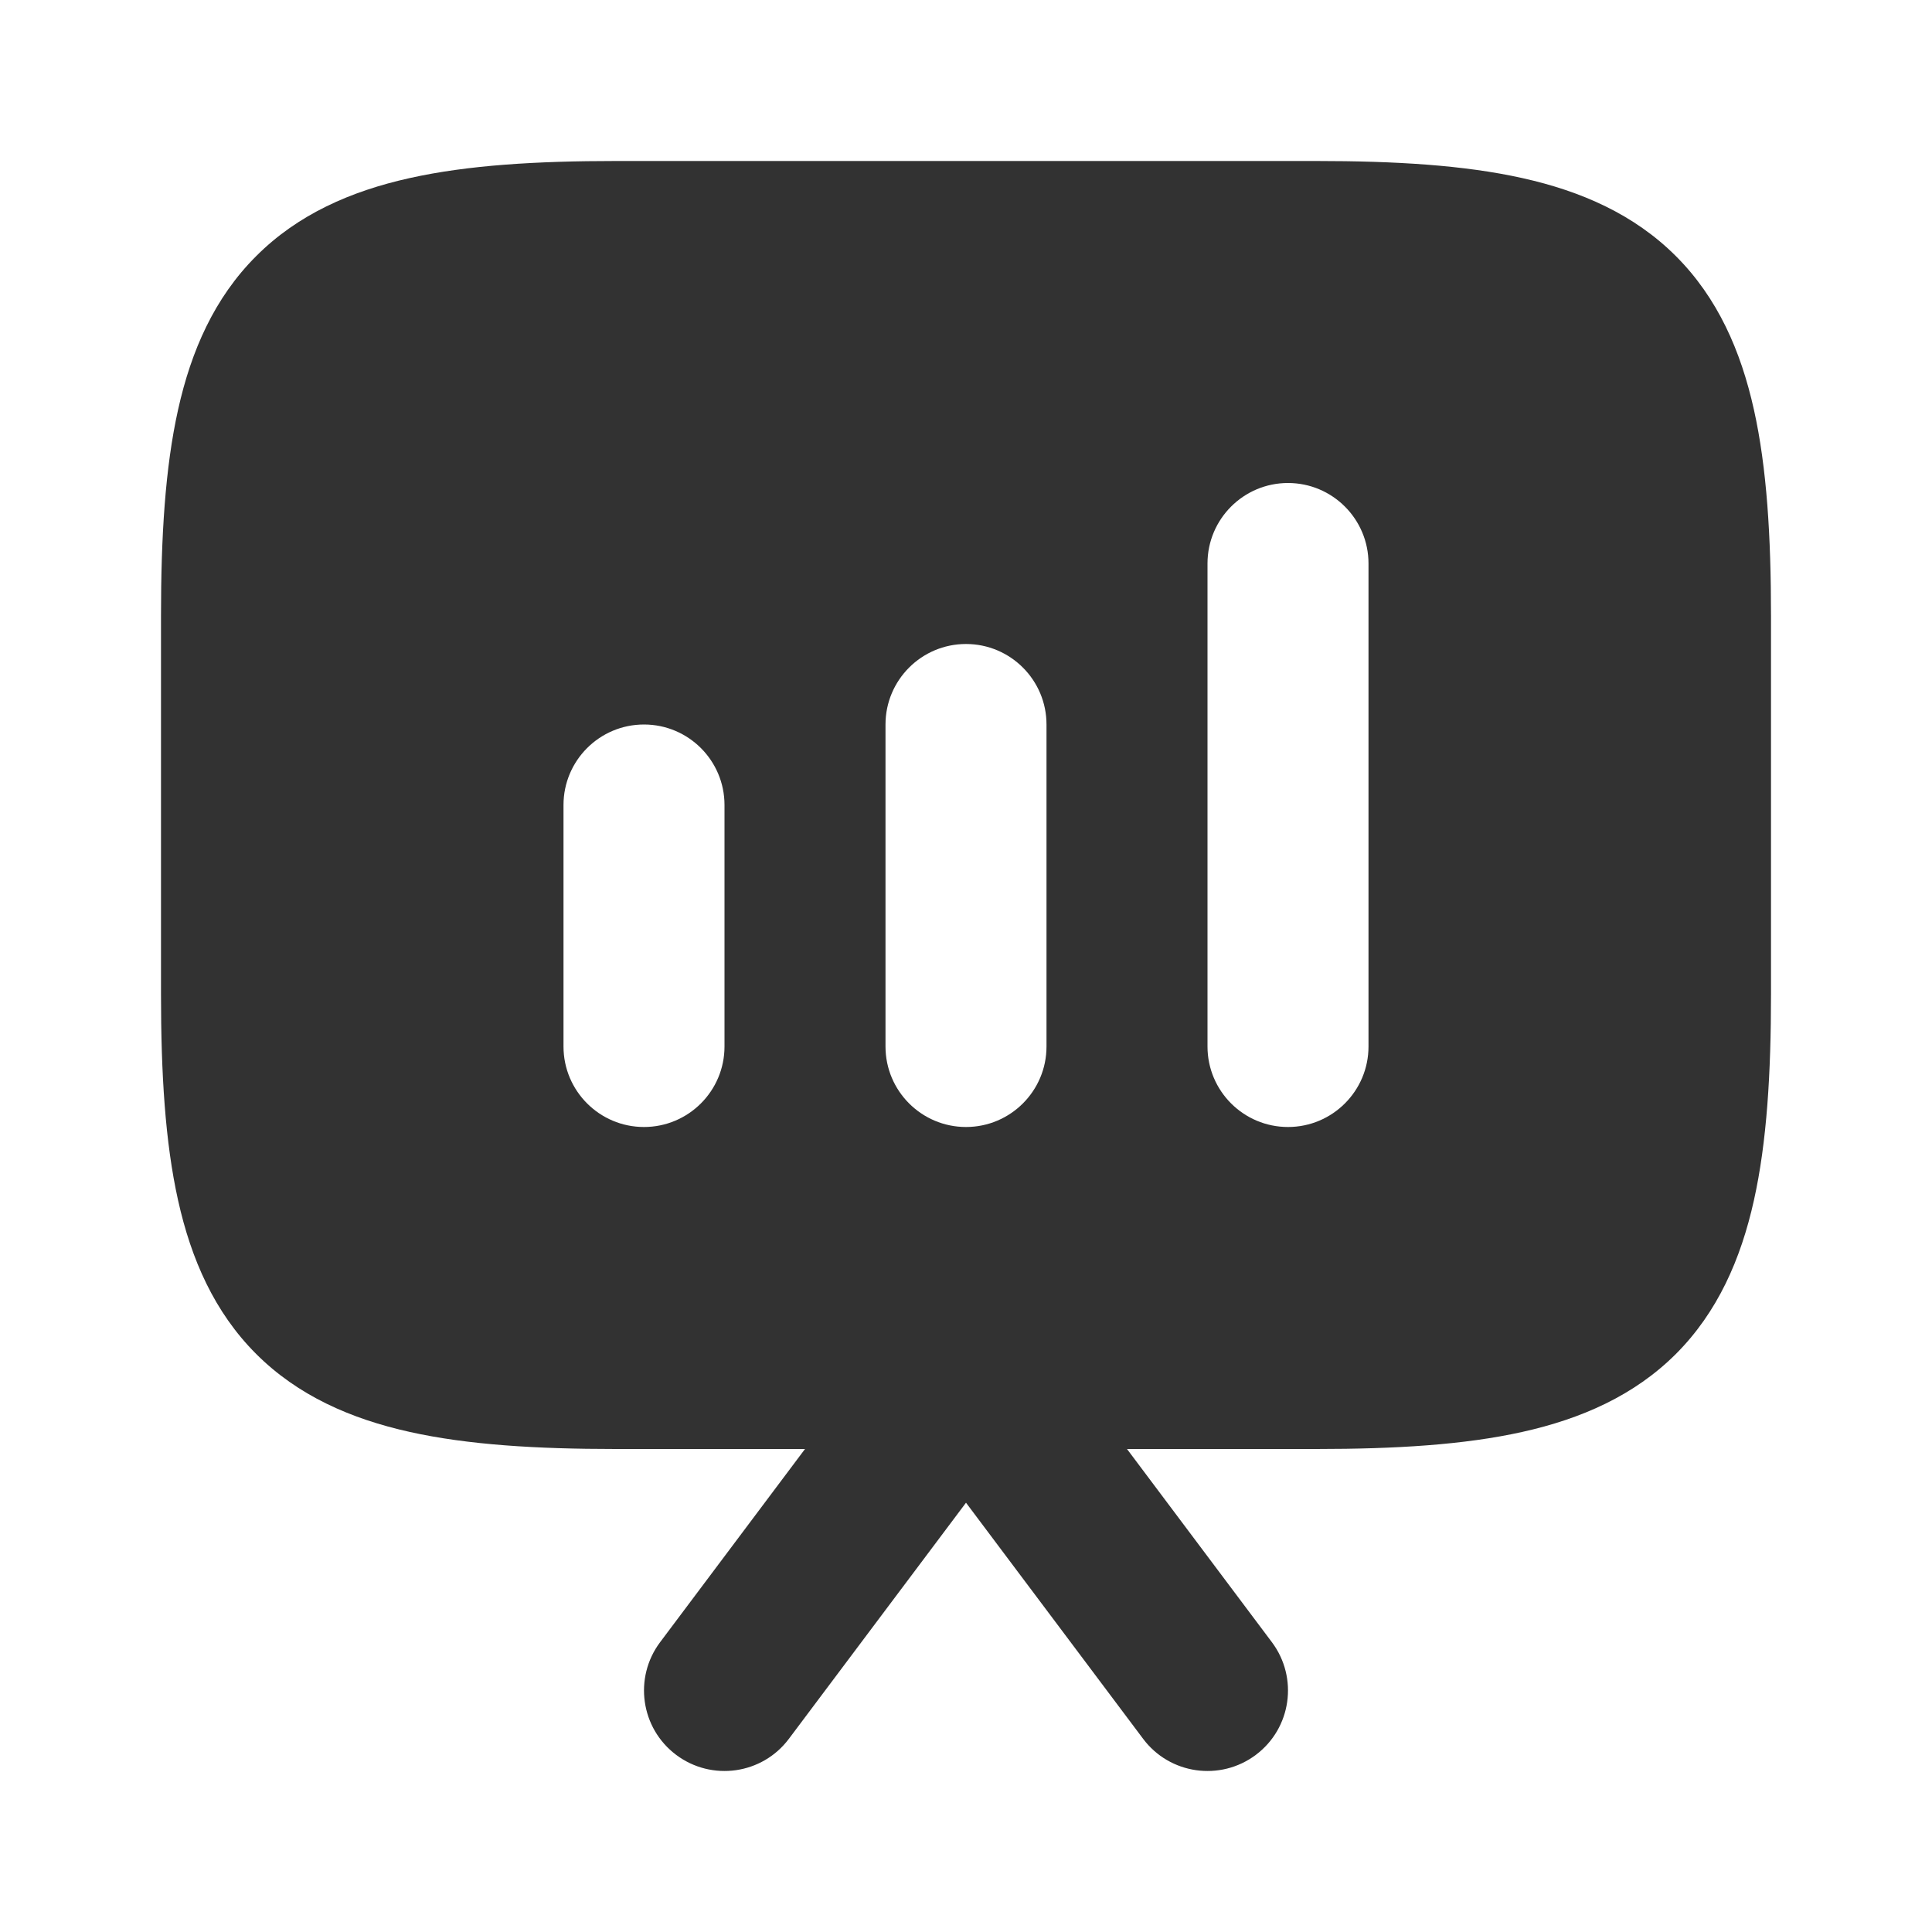 <svg width="24" height="24" viewBox="0 0 24 24" fill="none" xmlns="http://www.w3.org/2000/svg">
<rect width="24" height="24" fill="white"/>
<path fill-rule="evenodd" clip-rule="evenodd" d="M5.09 2.212C5.813 2.051 6.668 2 7.648 2H16.352C17.332 2 18.187 2.051 18.91 2.212C19.644 2.375 20.301 2.664 20.819 3.182C21.336 3.699 21.625 4.356 21.788 5.09C21.949 5.813 22 6.668 22 7.648V12.352C22 13.332 21.949 14.187 21.788 14.91C21.625 15.644 21.336 16.301 20.819 16.819C20.301 17.336 19.644 17.625 18.91 17.788C18.187 17.949 17.332 18 16.352 18H14L15.8 20.4C16.131 20.842 16.042 21.469 15.6 21.8C15.158 22.131 14.531 22.042 14.2 21.6L12 18.667L9.8 21.6C9.469 22.042 8.842 22.131 8.4 21.8C7.958 21.469 7.869 20.842 8.2 20.4L10 18H7.648C6.668 18 5.813 17.949 5.09 17.788C4.356 17.625 3.699 17.336 3.182 16.819C2.664 16.301 2.375 15.644 2.212 14.91C2.051 14.187 2 13.332 2 12.352V7.648C2 6.668 2.051 5.813 2.212 5.09C2.375 4.356 2.664 3.699 3.182 3.182C3.699 2.664 4.356 2.375 5.09 2.212ZM13 9C13 8.448 12.552 8 12 8C11.448 8 11 8.448 11 9L11 13C11 13.552 11.448 14 12 14C12.552 14 13 13.552 13 13L13 9ZM16 6C16.552 6 17 6.448 17 7L17 13C17 13.552 16.552 14 16 14C15.448 14 15 13.552 15 13L15 7C15 6.448 15.448 6 16 6ZM9 10C9 9.448 8.552 9 8 9C7.448 9 7 9.448 7 10L7 13C7 13.552 7.448 14 8 14C8.552 14 9 13.552 9 13L9 10Z" fill="#323232"/>
</svg>
